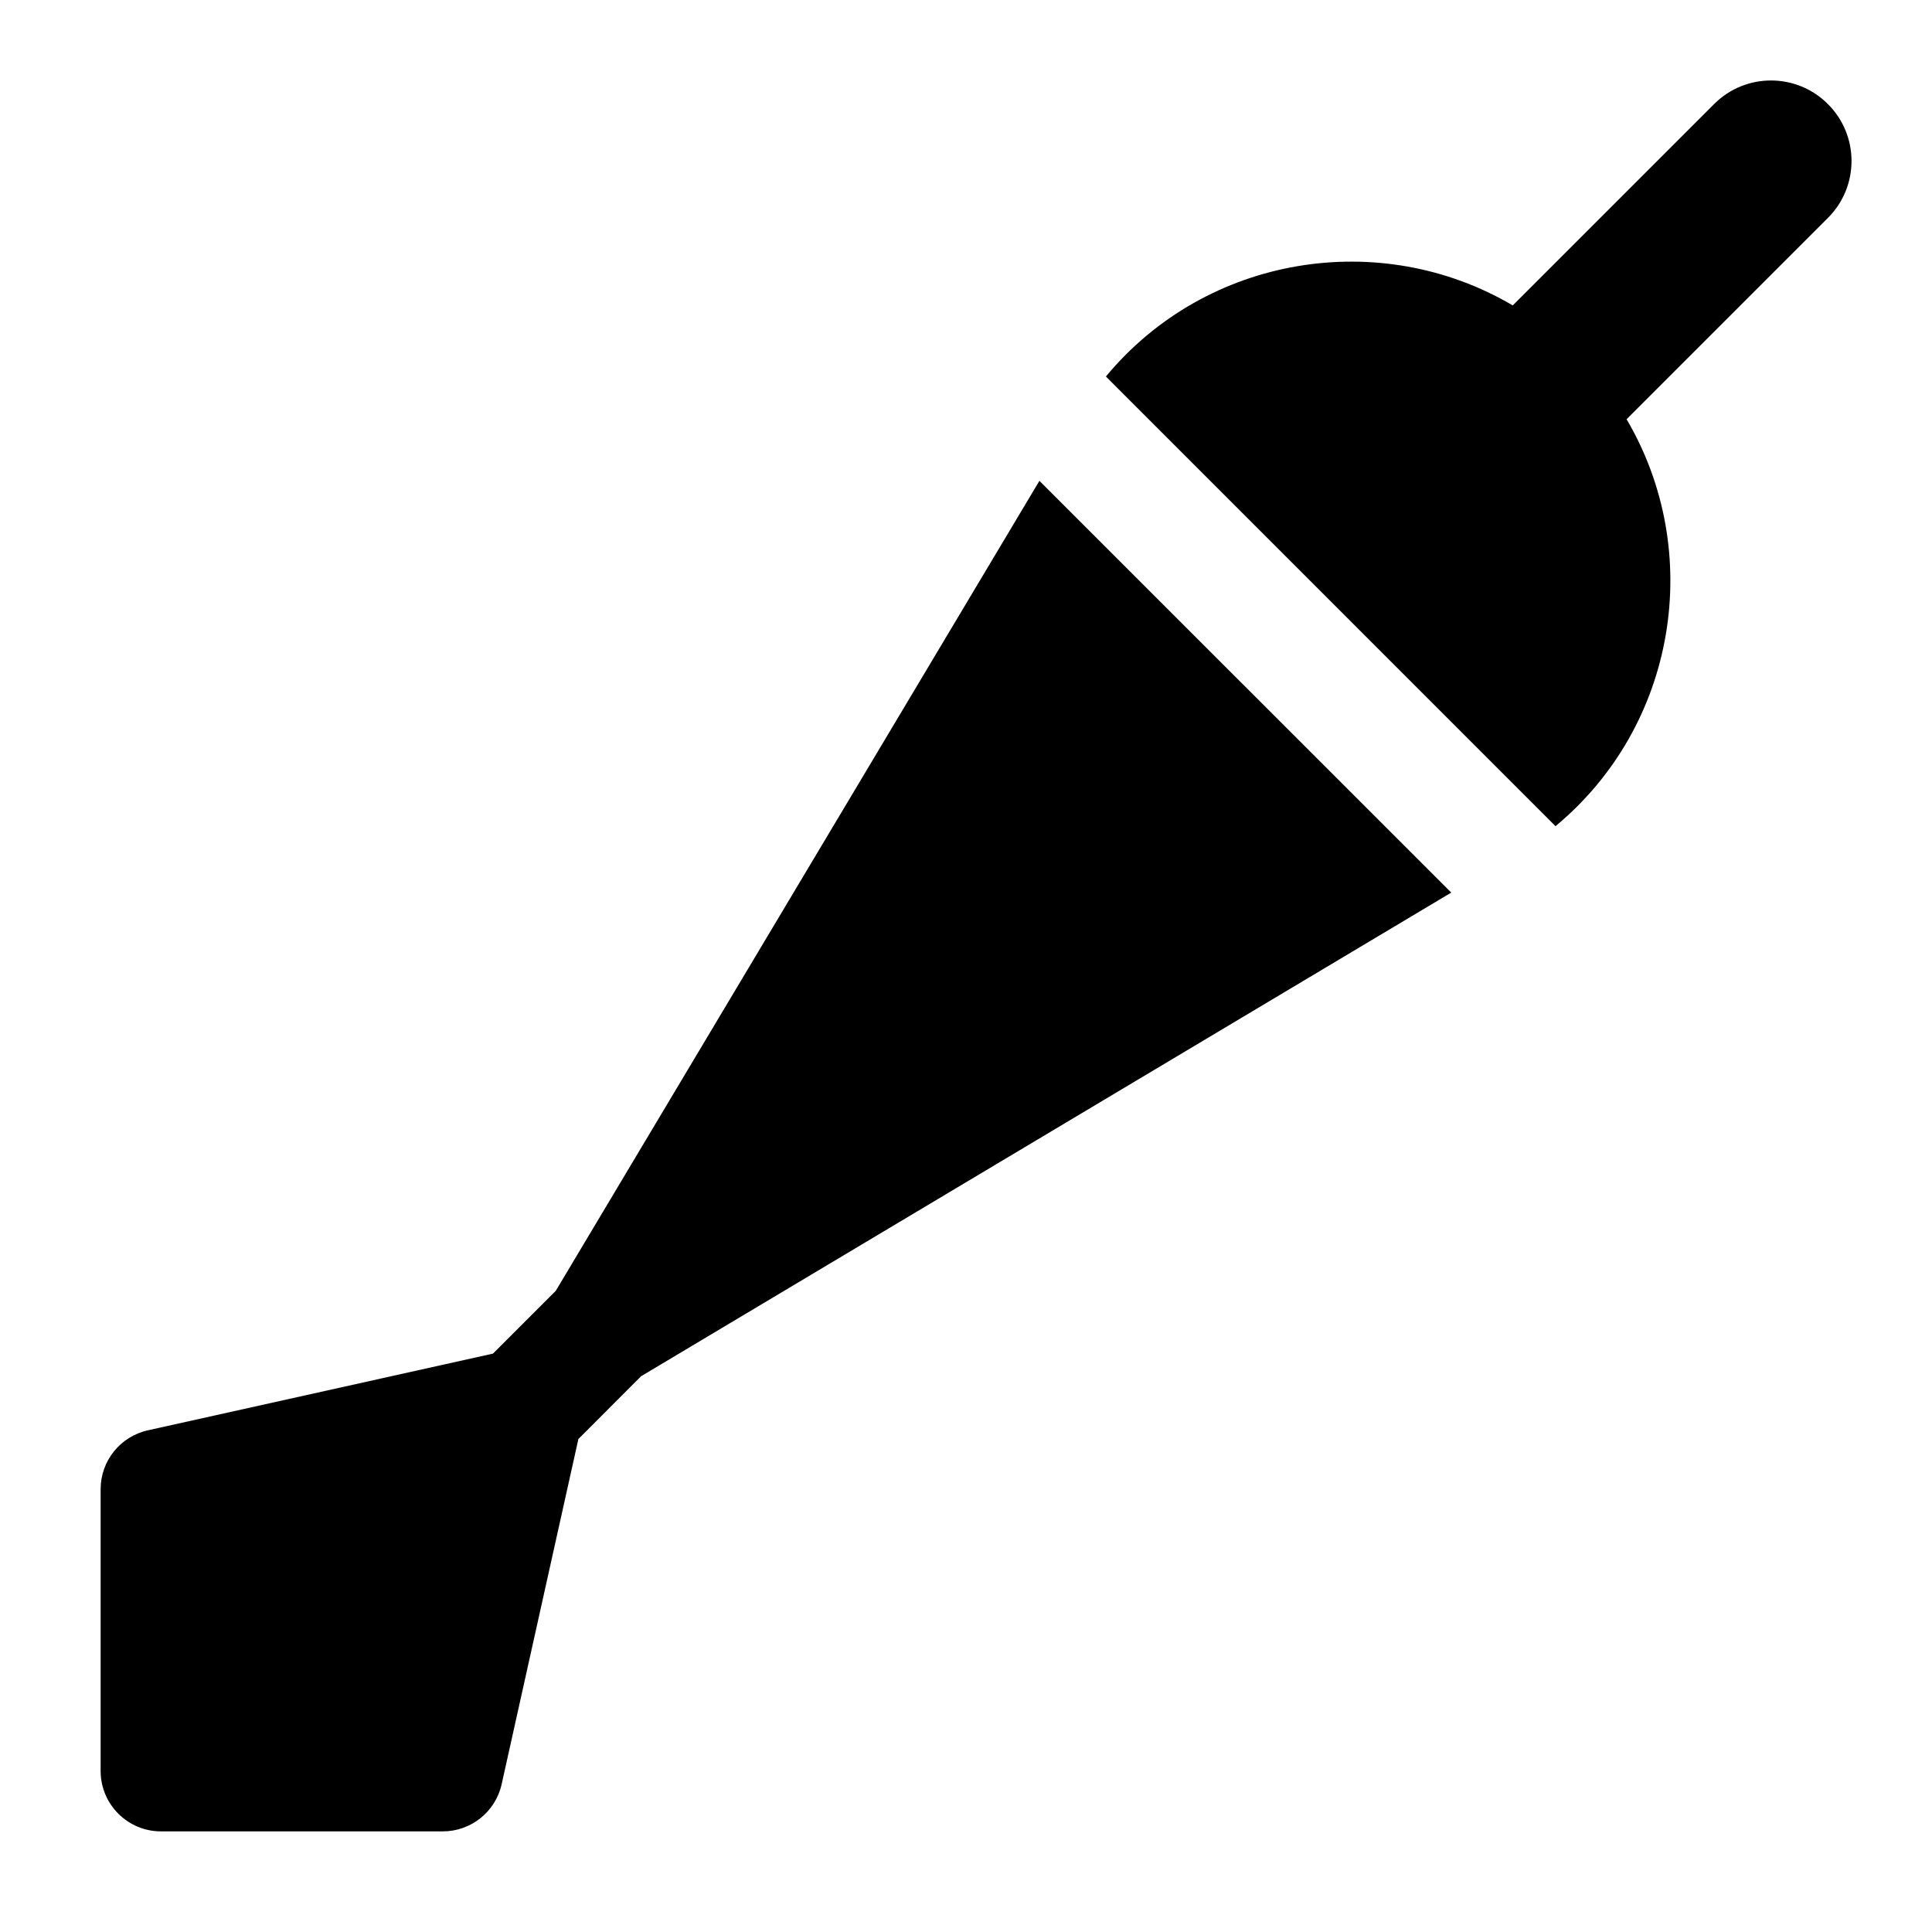 <svg width="24" height="24" viewBox="0 0 24 24" xmlns="http://www.w3.org/2000/svg">
    <path fill-rule="evenodd" clip-rule="evenodd" d="M22.707 2.707C23.098 2.317 23.098 1.683 22.707 1.293C22.317 0.902 21.683 0.902 21.293 1.293L18.793 3.793C18.793 3.793 18.792 3.793 18.792 3.794C17.148 2.826 14.989 3.168 13.738 4.677L19.323 10.263C20.832 9.011 21.174 6.852 20.206 5.208C20.206 5.208 20.207 5.207 20.207 5.207L22.707 2.707ZM1.837 17.768L6.124 16.815L6.904 16.035L12.912 5.973L18.028 11.088L7.964 17.096L7.185 17.876L6.232 22.163C6.156 22.506 5.852 22.75 5.5 22.75H2C1.586 22.75 1.25 22.414 1.25 22V18.5C1.25 18.148 1.494 17.844 1.837 17.768Z"/>
</svg>

